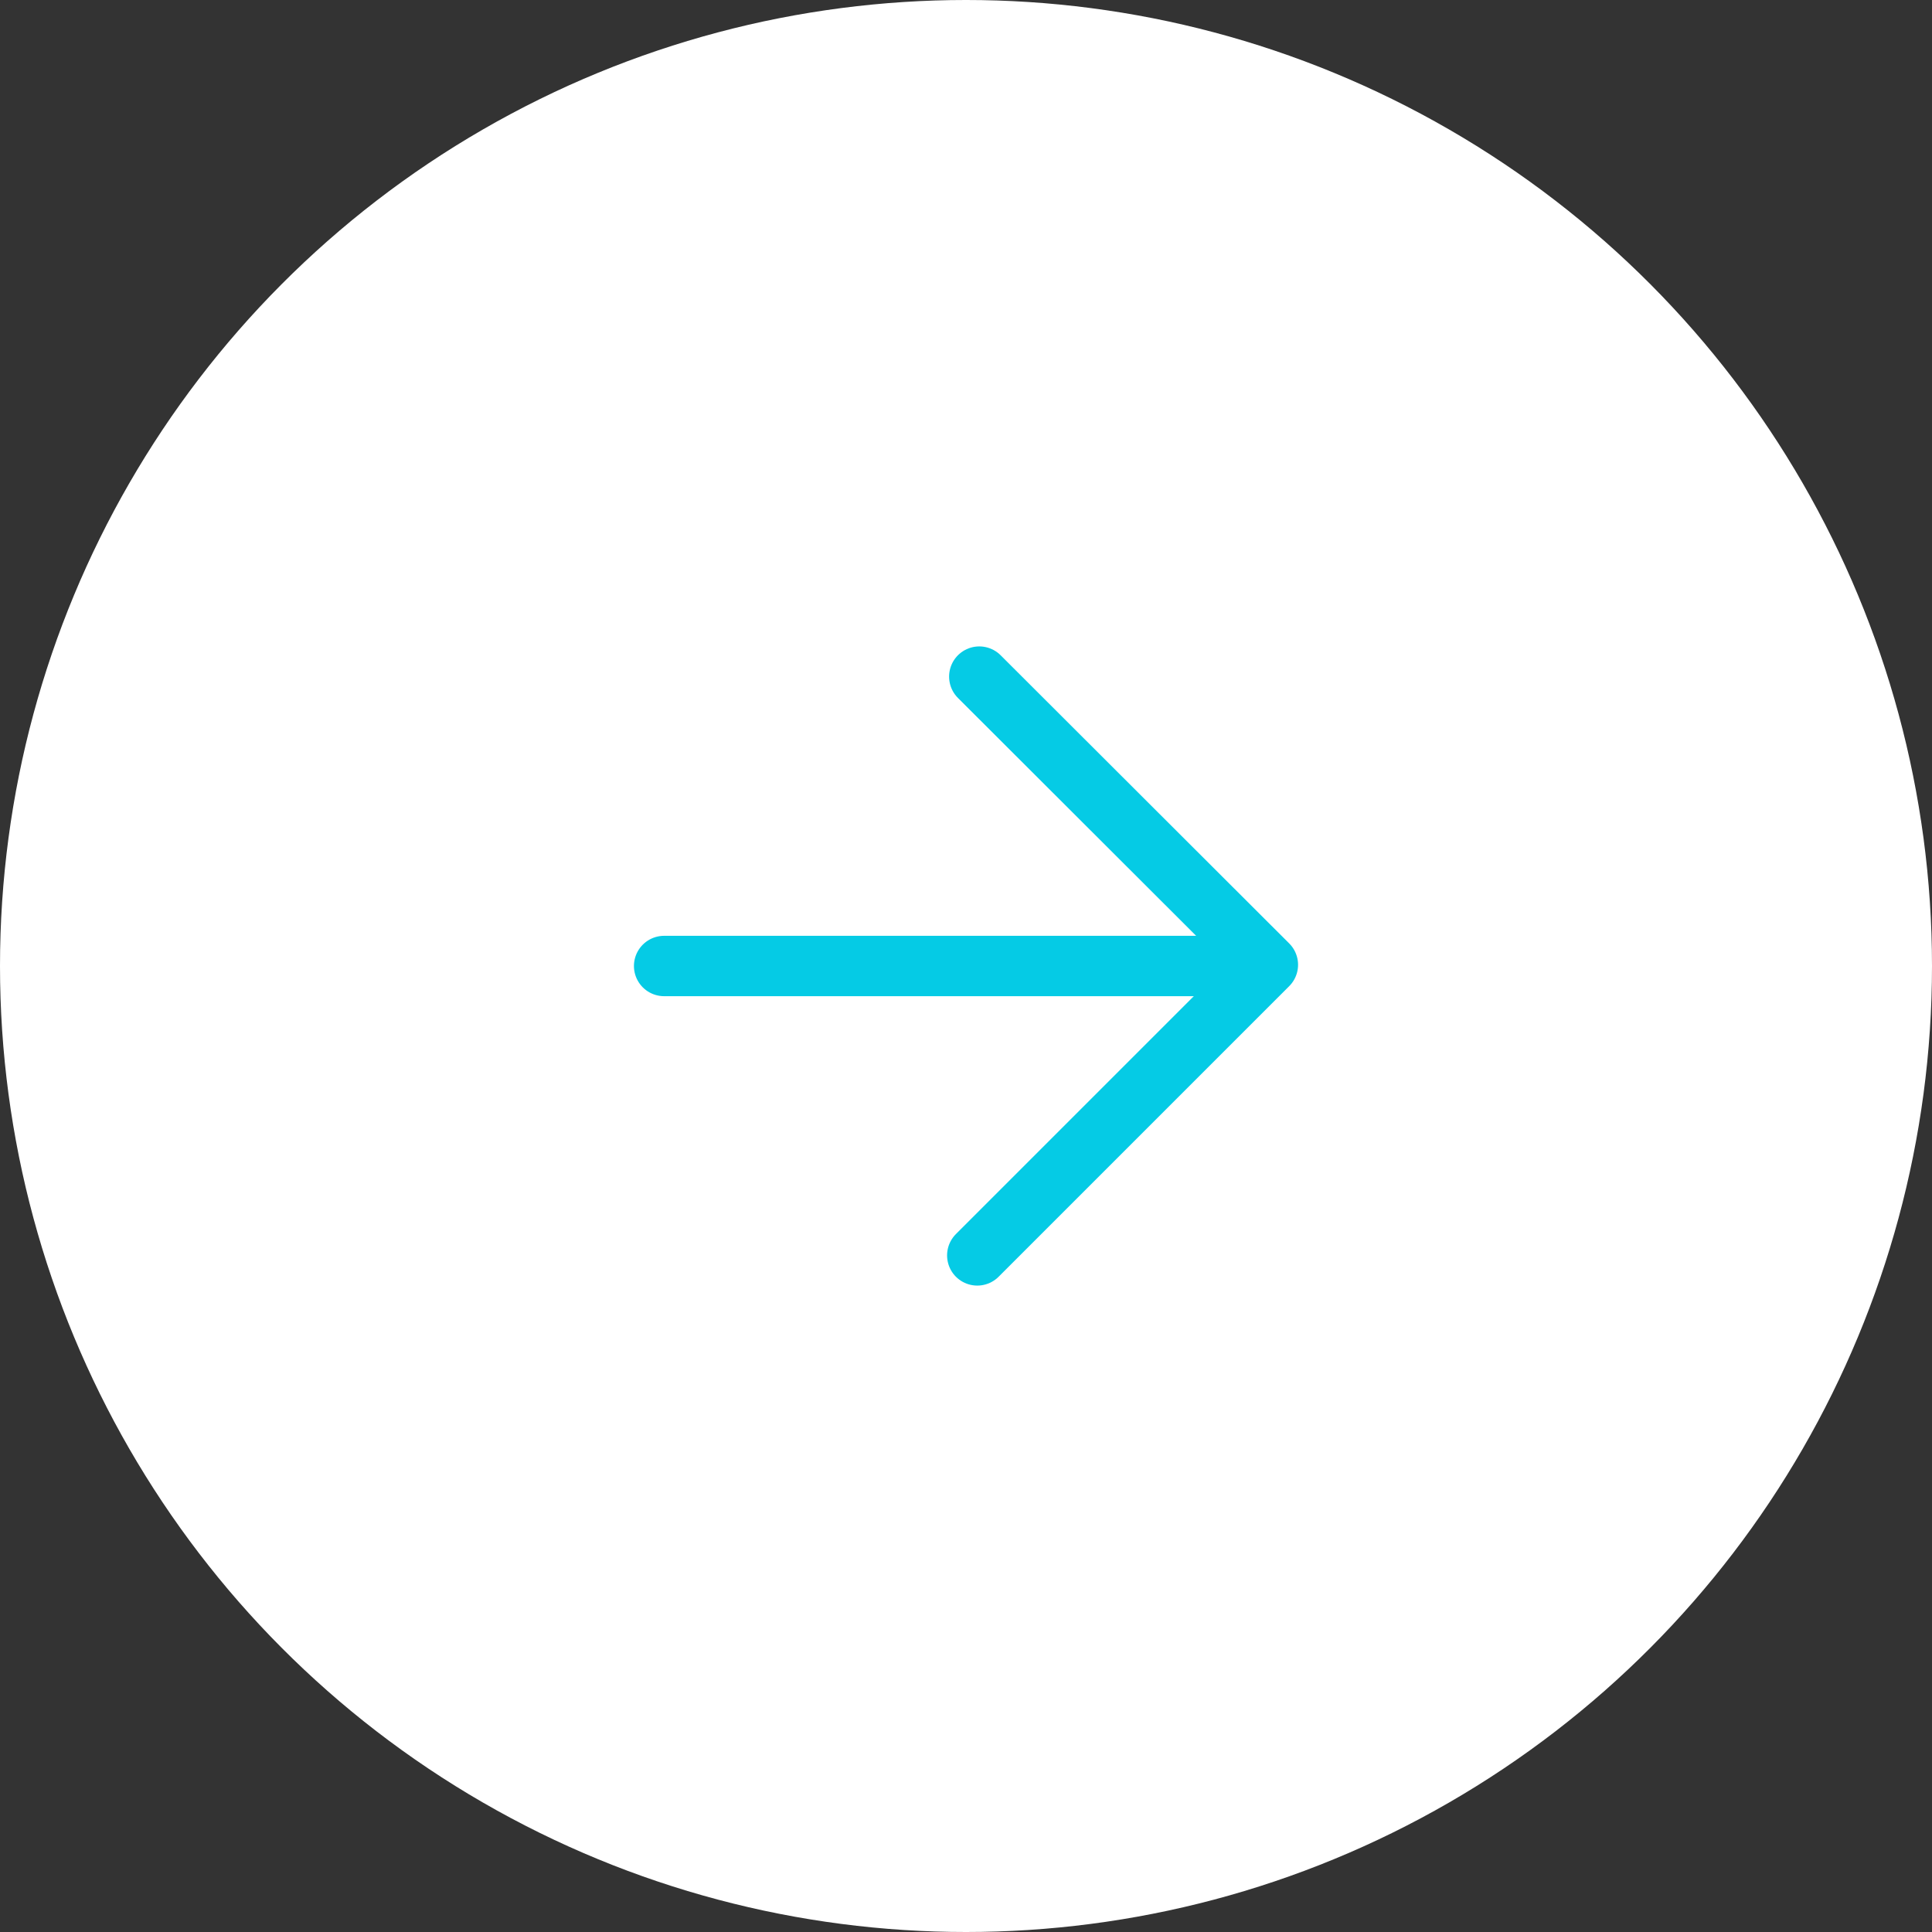 <svg id="Layer_1" data-name="Layer 1" xmlns="http://www.w3.org/2000/svg" viewBox="0 0 48 48"><rect x="0" y="0" width="48" height="48" fill="#333333" stroke="none"/><defs><style>.cls-1{fill:#fff;}.cls-2,.cls-3{fill:none;}.cls-2{stroke:#05cbe5;stroke-linecap:round;stroke-linejoin:round;stroke-width:1.5px;}</style></defs><title>slider-next</title><circle class="cls-1" cx="24" cy="24" r="24"/><polyline class="cls-2" points="24.28 31.19 31.5 23.97 24.33 16.81"/><line class="cls-2" x1="16.5" y1="24" x2="31.38" y2="24"/><rect class="cls-3" width="48" height="48" transform="translate(48 48) rotate(180)"/></svg>